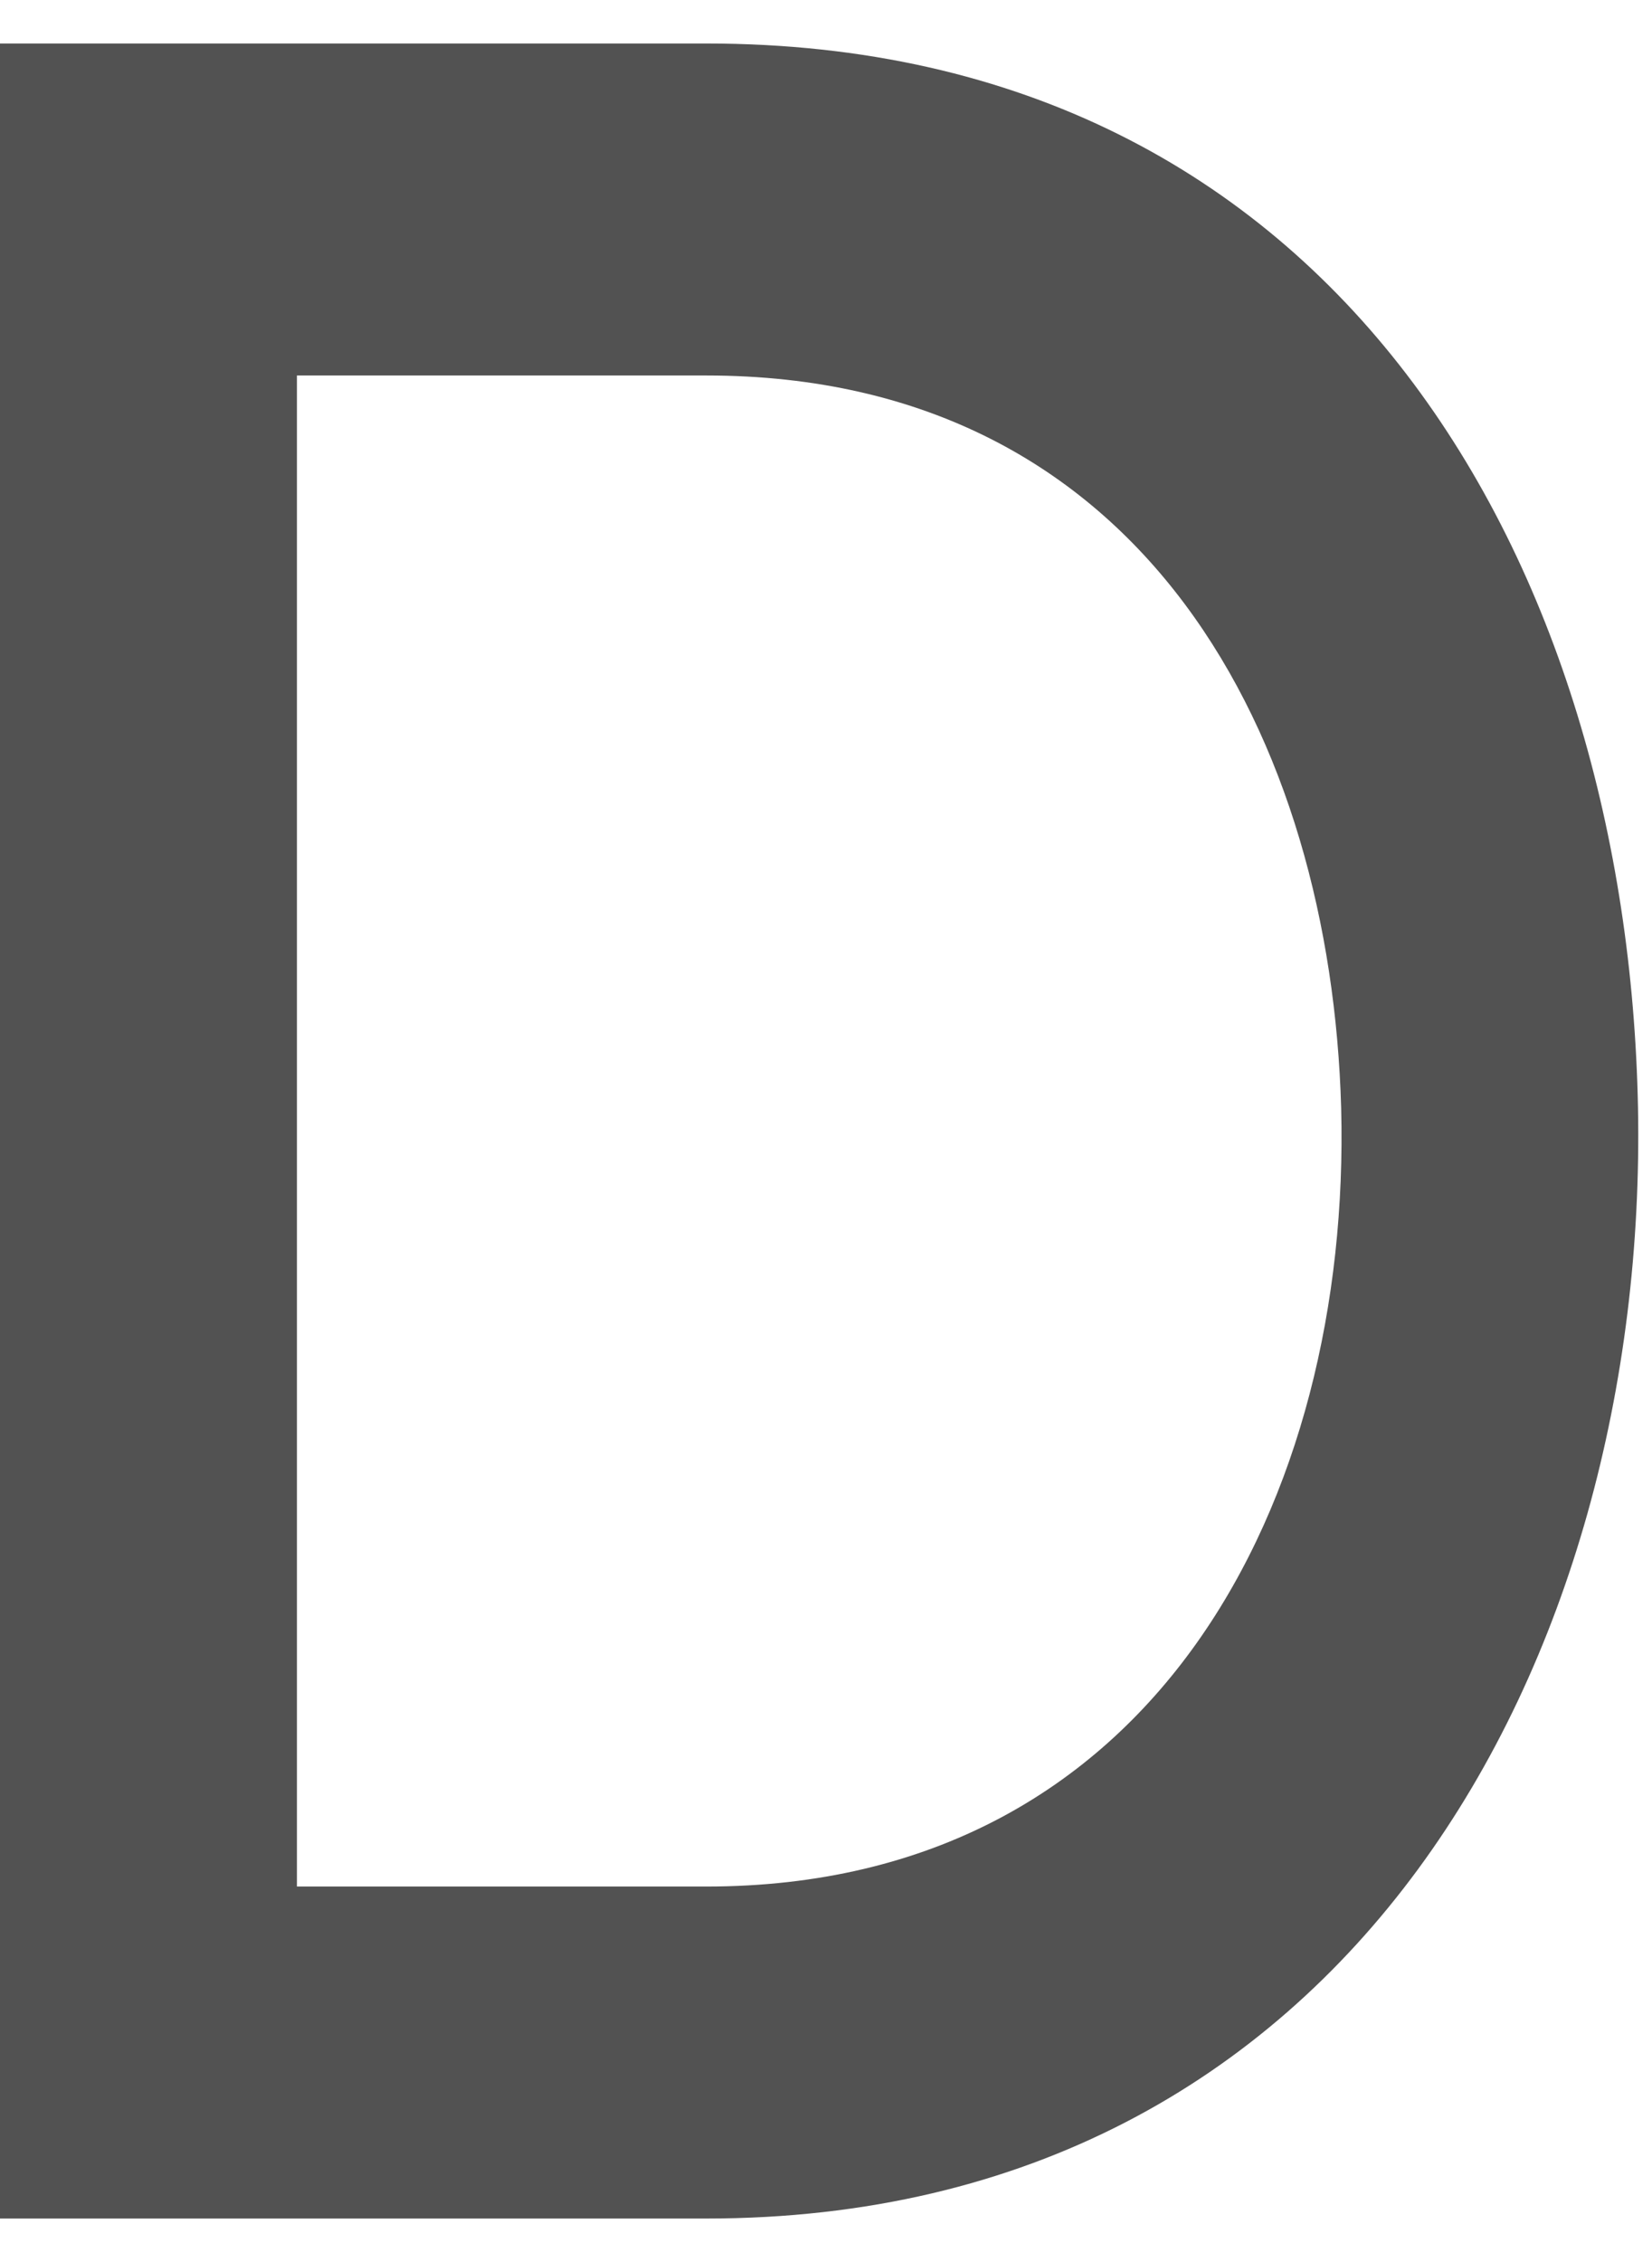 <svg width="19" height="26" viewBox="0 0 19 26" fill="none" xmlns="http://www.w3.org/2000/svg">
<path d="M3.415 21.684H8.124C13.305 21.684 15.542 17.21 15.425 12.737C15.307 8.526 13.188 4.316 8.124 4.316H3.415V21.684ZM8.124 0.5C15.425 0.5 18.721 6.553 18.839 12.737C18.957 19.053 15.542 25.5 8.124 25.5H0V0.5H8.124Z" fill="#525252"/>
</svg>
